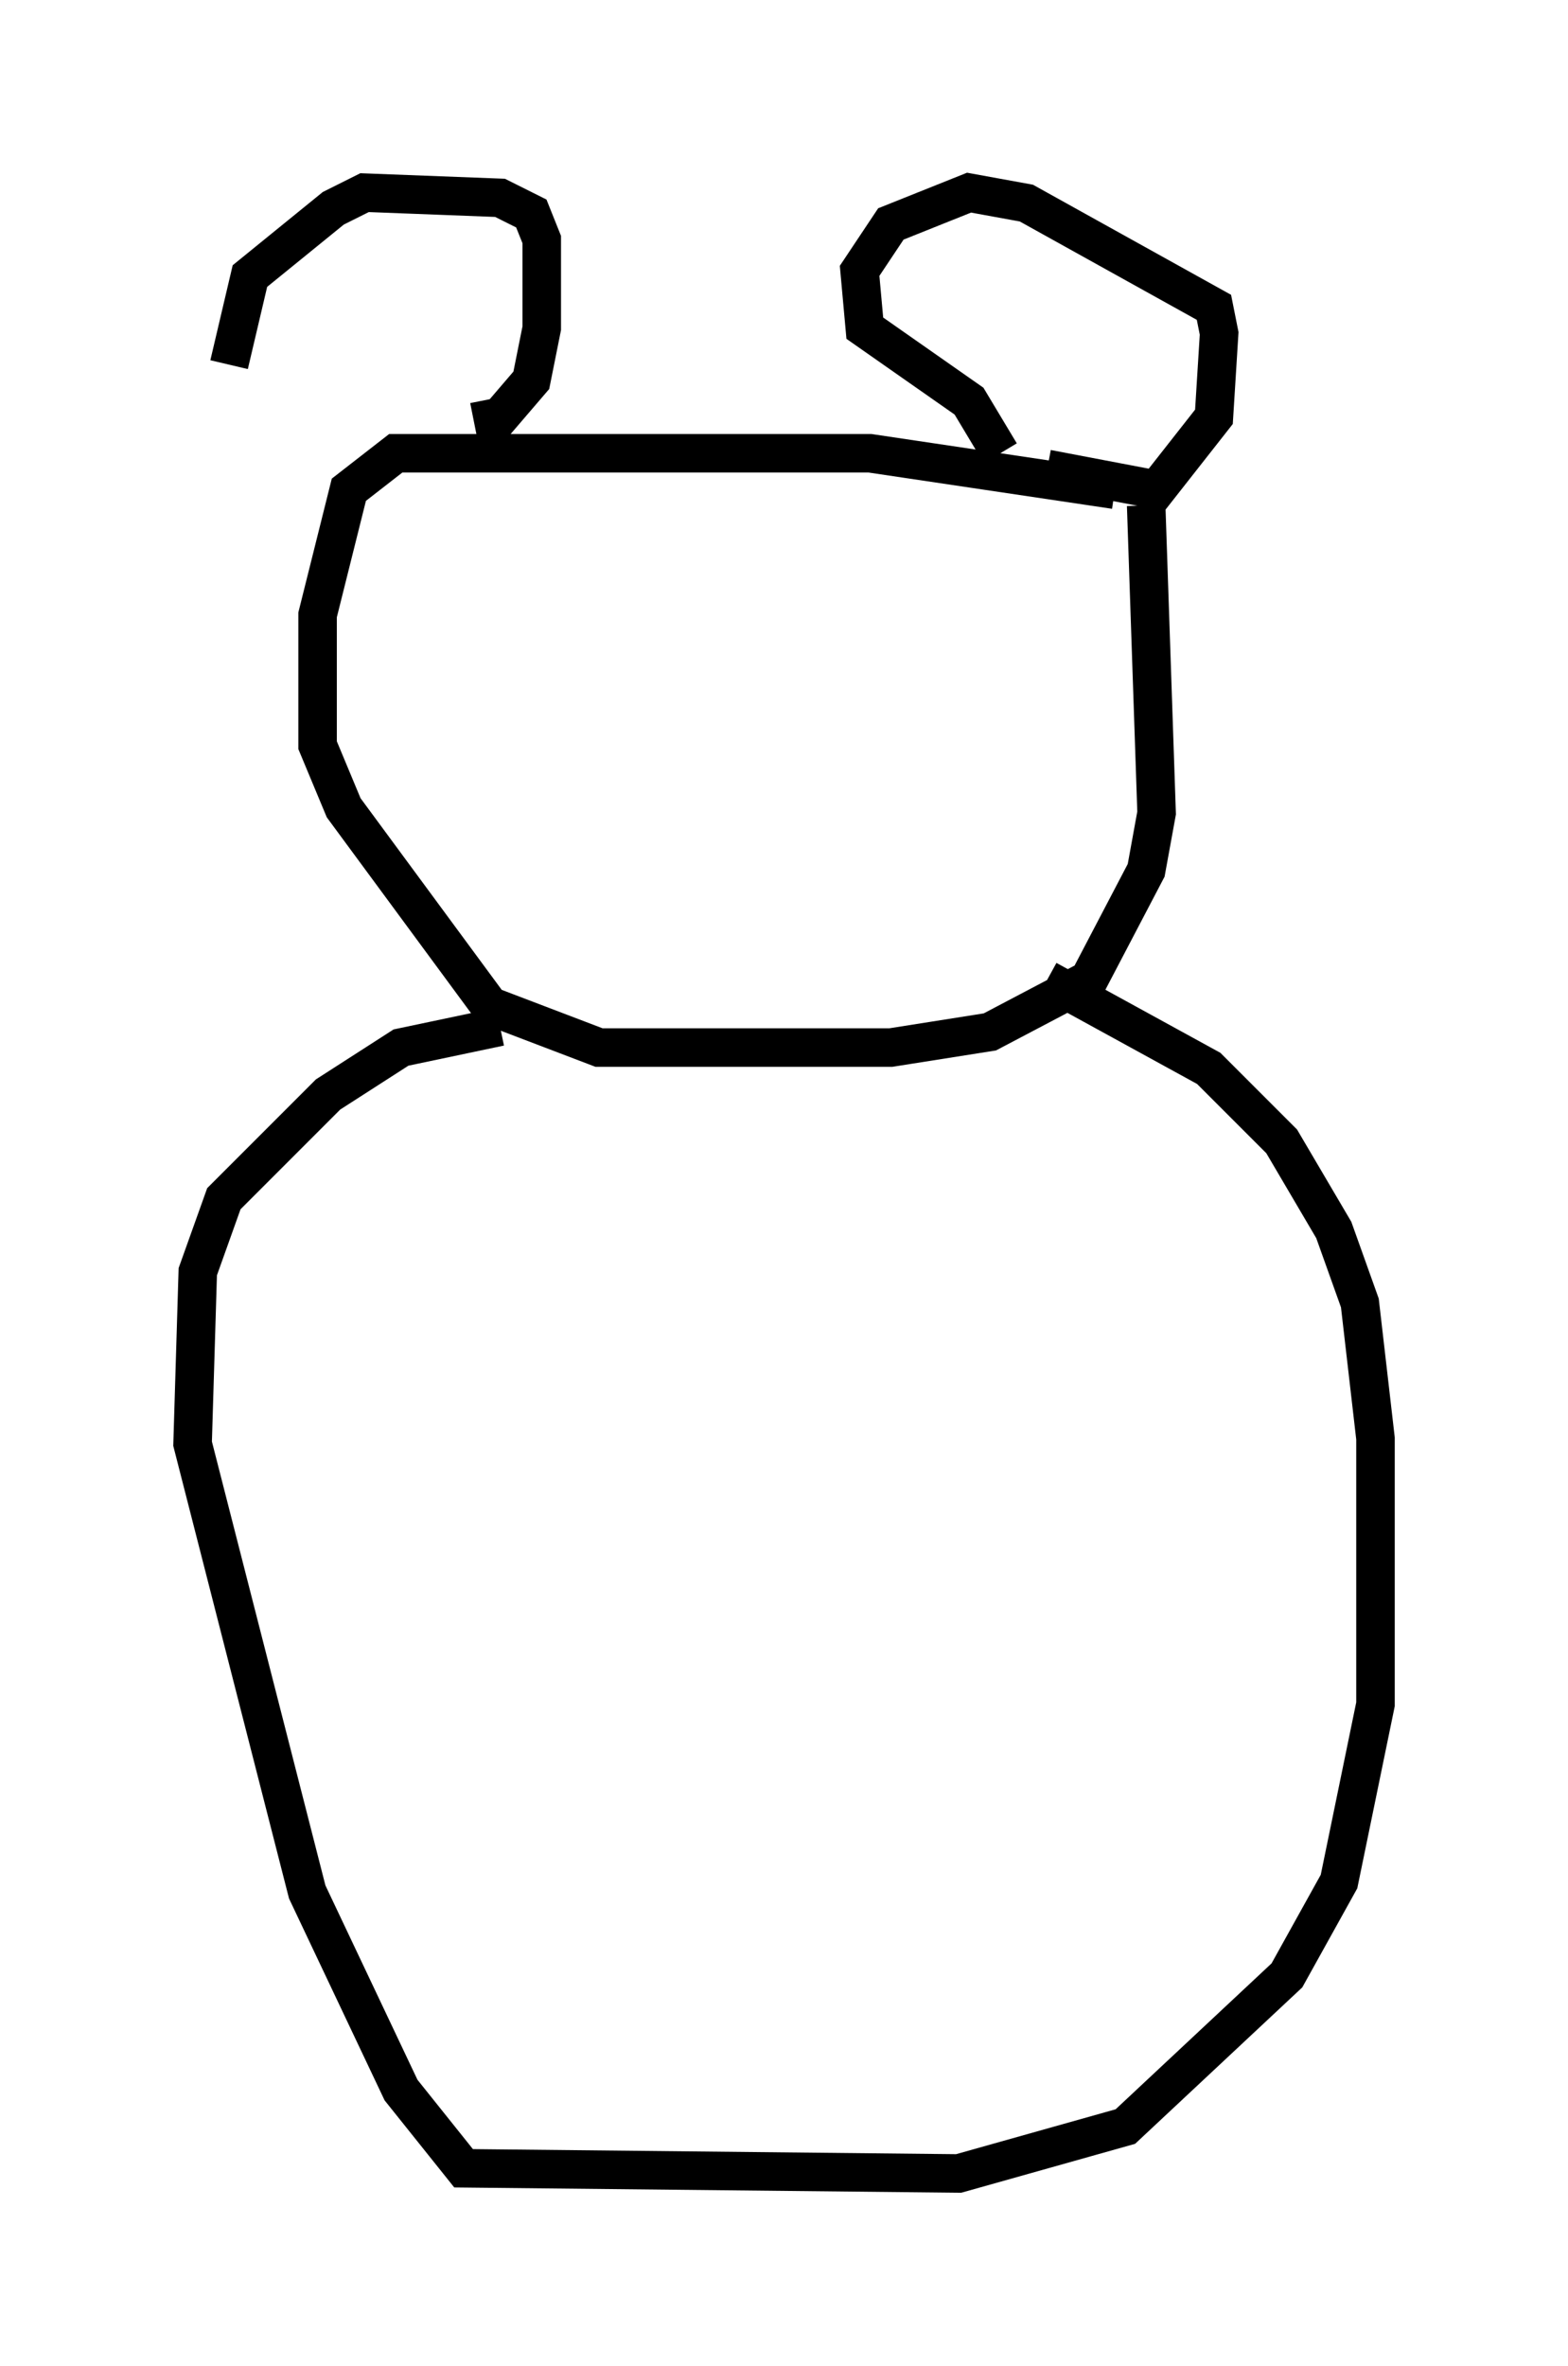 <?xml version="1.0" encoding="utf-8" ?>
<svg baseProfile="full" height="61.42" version="1.1" width="40.717" xmlns="http://www.w3.org/2000/svg" xmlns:ev="http://www.w3.org/2001/xml-events" xmlns:xlink="http://www.w3.org/1999/xlink"><defs /><rect fill="white" height="61.42" width="40.717" x="0" y="0" /><path d="M29.628, 13.39 m-0.677, -0.677 l-6.36, -0.947 -12.314, 0.0 l-1.218, 0.947 -0.812, 3.248 l0.0, 3.383 0.677, 1.624 l3.789, 5.142 2.842, 1.083 l7.578, 0.0 2.571, -0.406 l2.571, -1.353 1.488, -2.842 l0.271, -1.488 -0.271, -7.984 m-16.779, 13.532 l-2.571, 0.541 -1.894, 1.218 l-2.706, 2.706 -0.677, 1.894 l-0.135, 4.465 2.977, 11.637 l2.436, 5.142 1.624, 2.03 l12.855, 0.135 4.33, -1.218 l4.195, -3.924 1.353, -2.436 l0.947, -4.601 0.0, -6.901 l-0.406, -3.518 -0.677, -1.894 l-1.353, -2.3 -1.894, -1.894 l-4.195, -2.3 m0.0, -13.261 l2.842, 0.541 1.488, -1.894 l0.135, -2.165 -0.135, -0.677 l-4.871, -2.706 -1.488, -0.271 l-2.03, 0.812 -0.812, 1.218 l0.135, 1.488 2.706, 1.894 l0.812, 1.353 m-13.667, -0.812 l0.677, -0.135 0.812, -0.947 l0.271, -1.353 0.0, -2.3 l-0.271, -0.677 -0.812, -0.406 l-3.518, -0.135 -0.812, 0.406 l-2.165, 1.759 -0.541, 2.3 " fill="none" stroke="black" stroke-width="1" /></svg>